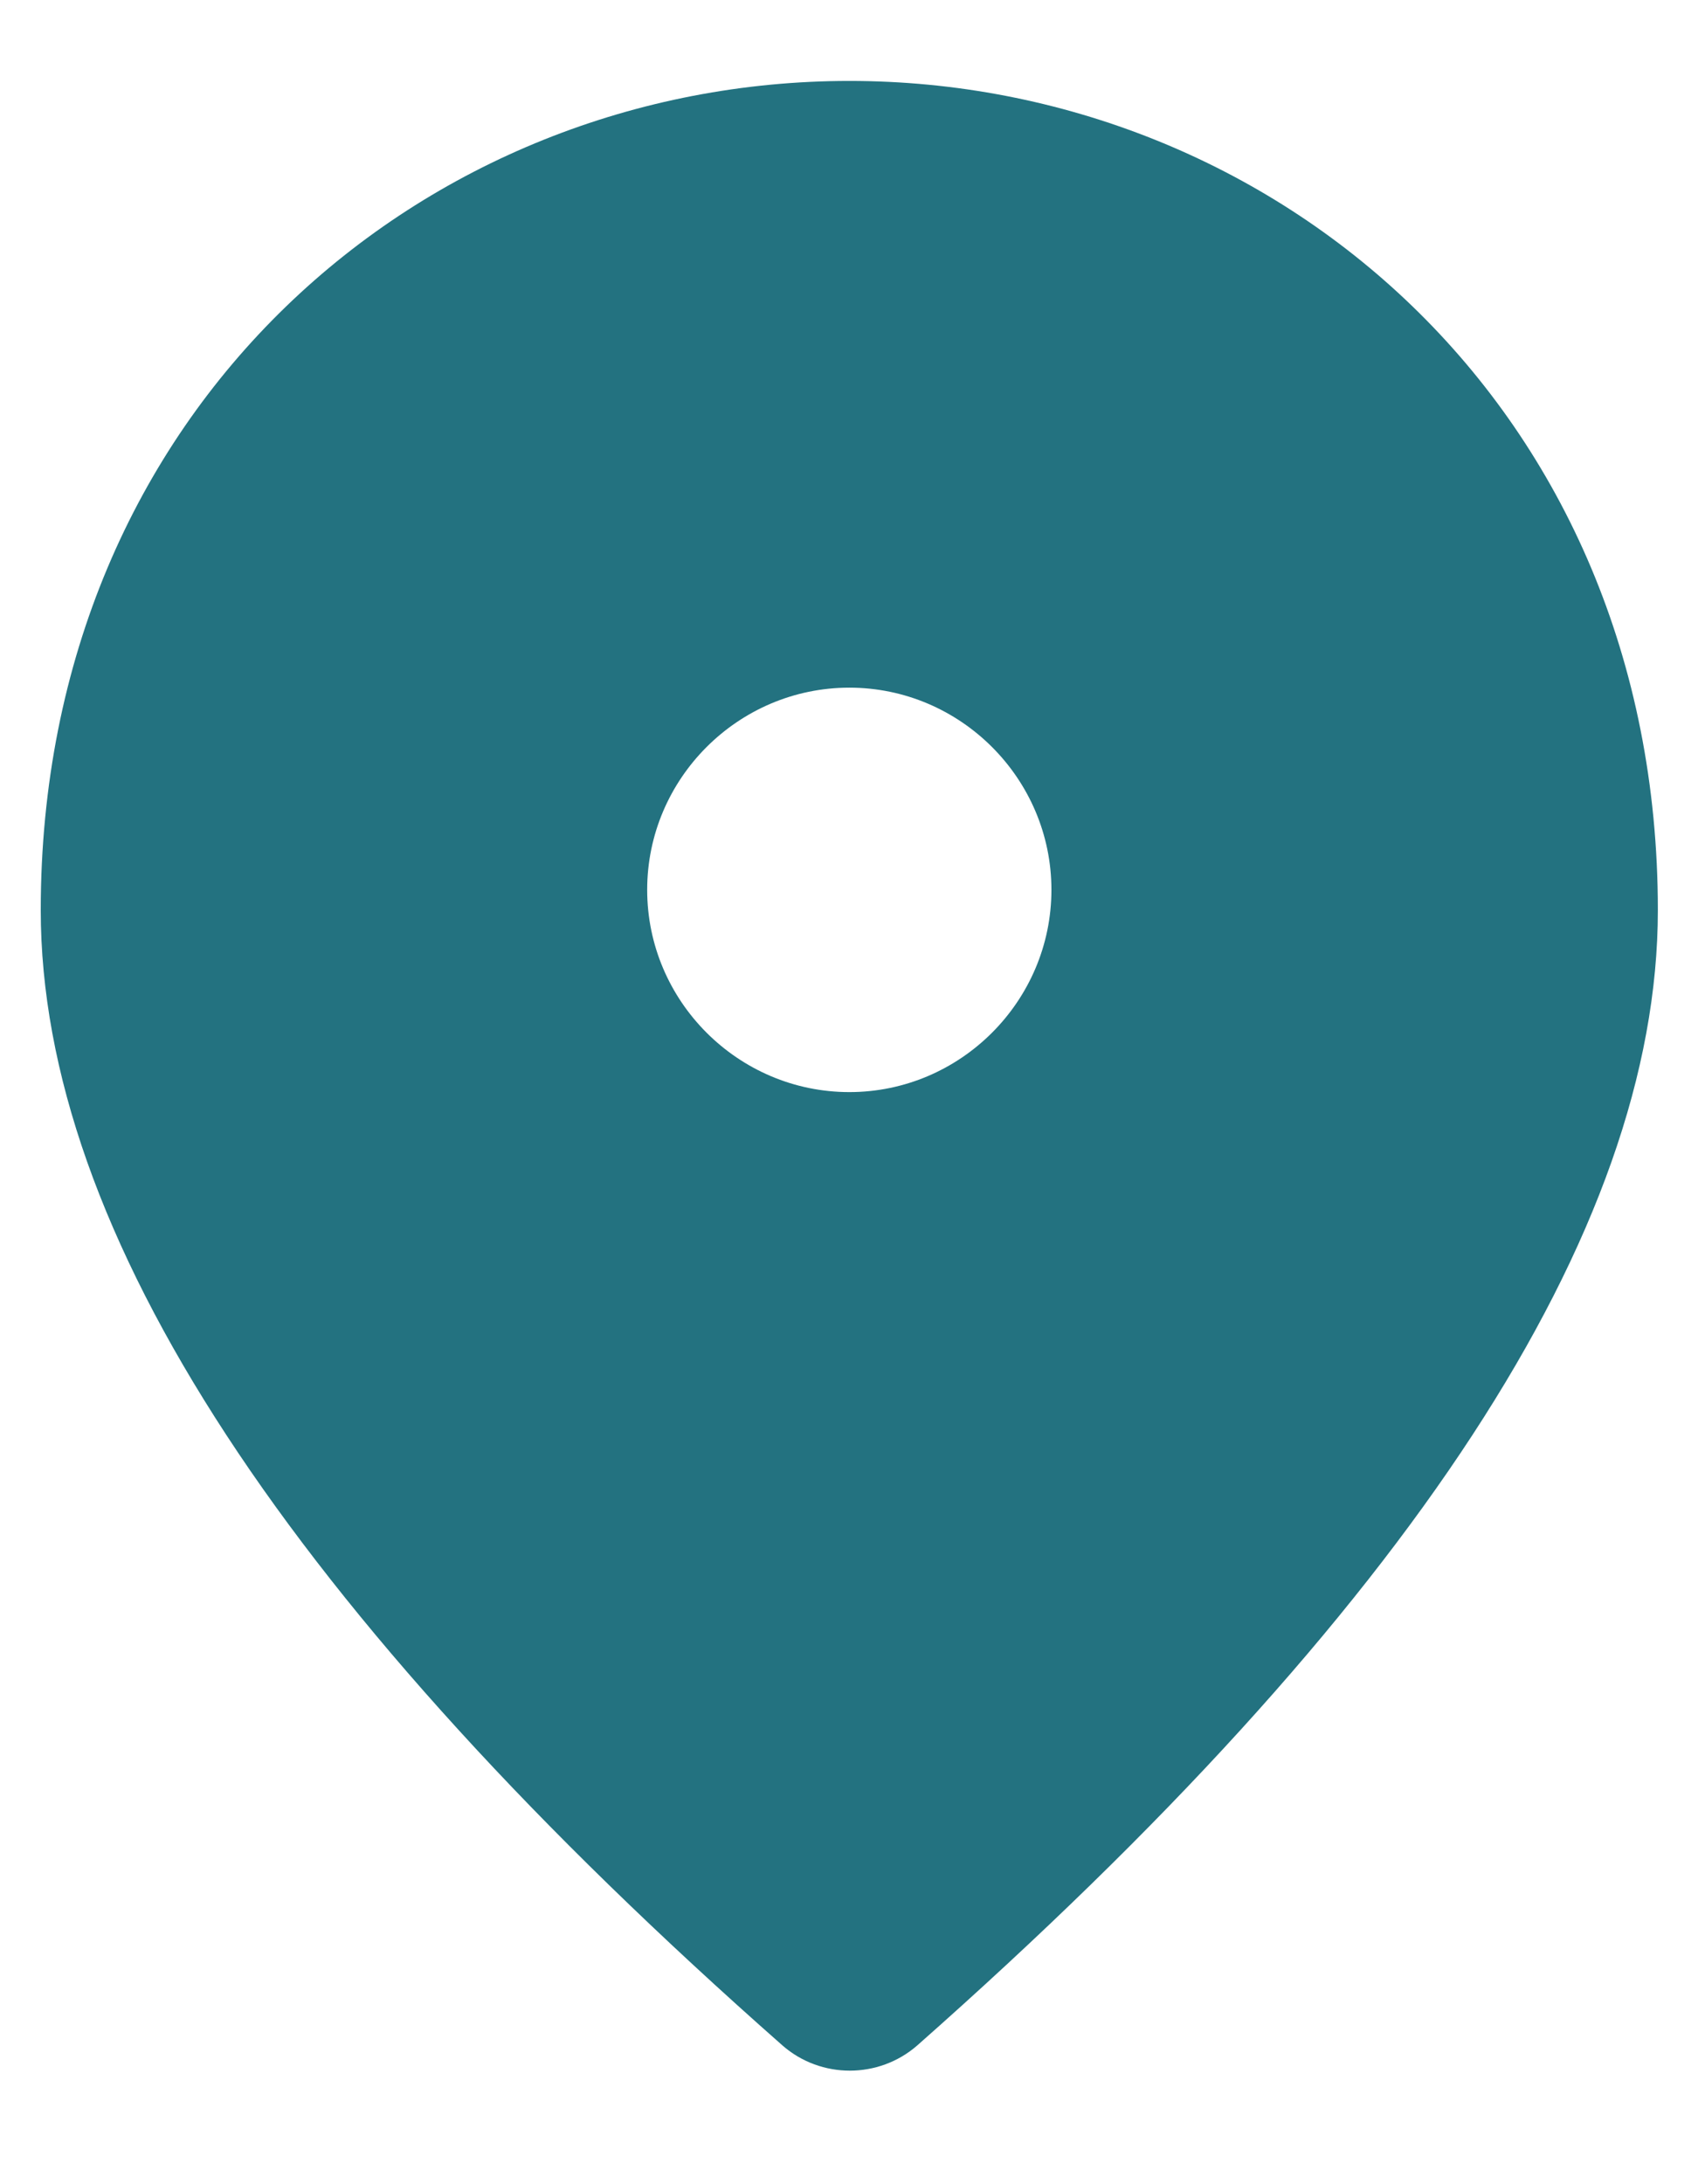 <svg width="14" height="18" viewBox="0 0 14 18" fill="none" xmlns="http://www.w3.org/2000/svg">
<path d="M7.003 0.667C3.503 0.667 0.336 3.35 0.336 7.5C0.336 10.15 2.378 13.267 6.453 16.858C6.769 17.133 7.244 17.133 7.561 16.858C11.628 13.267 13.669 10.15 13.669 7.5C13.669 3.35 10.503 0.667 7.003 0.667ZM7.003 9C6.086 9 5.336 8.25 5.336 7.333C5.336 6.417 6.086 5.667 7.003 5.667C7.919 5.667 8.669 6.417 8.669 7.333C8.669 8.25 7.919 9 7.003 9Z" fill="#237280"/>
</svg>
